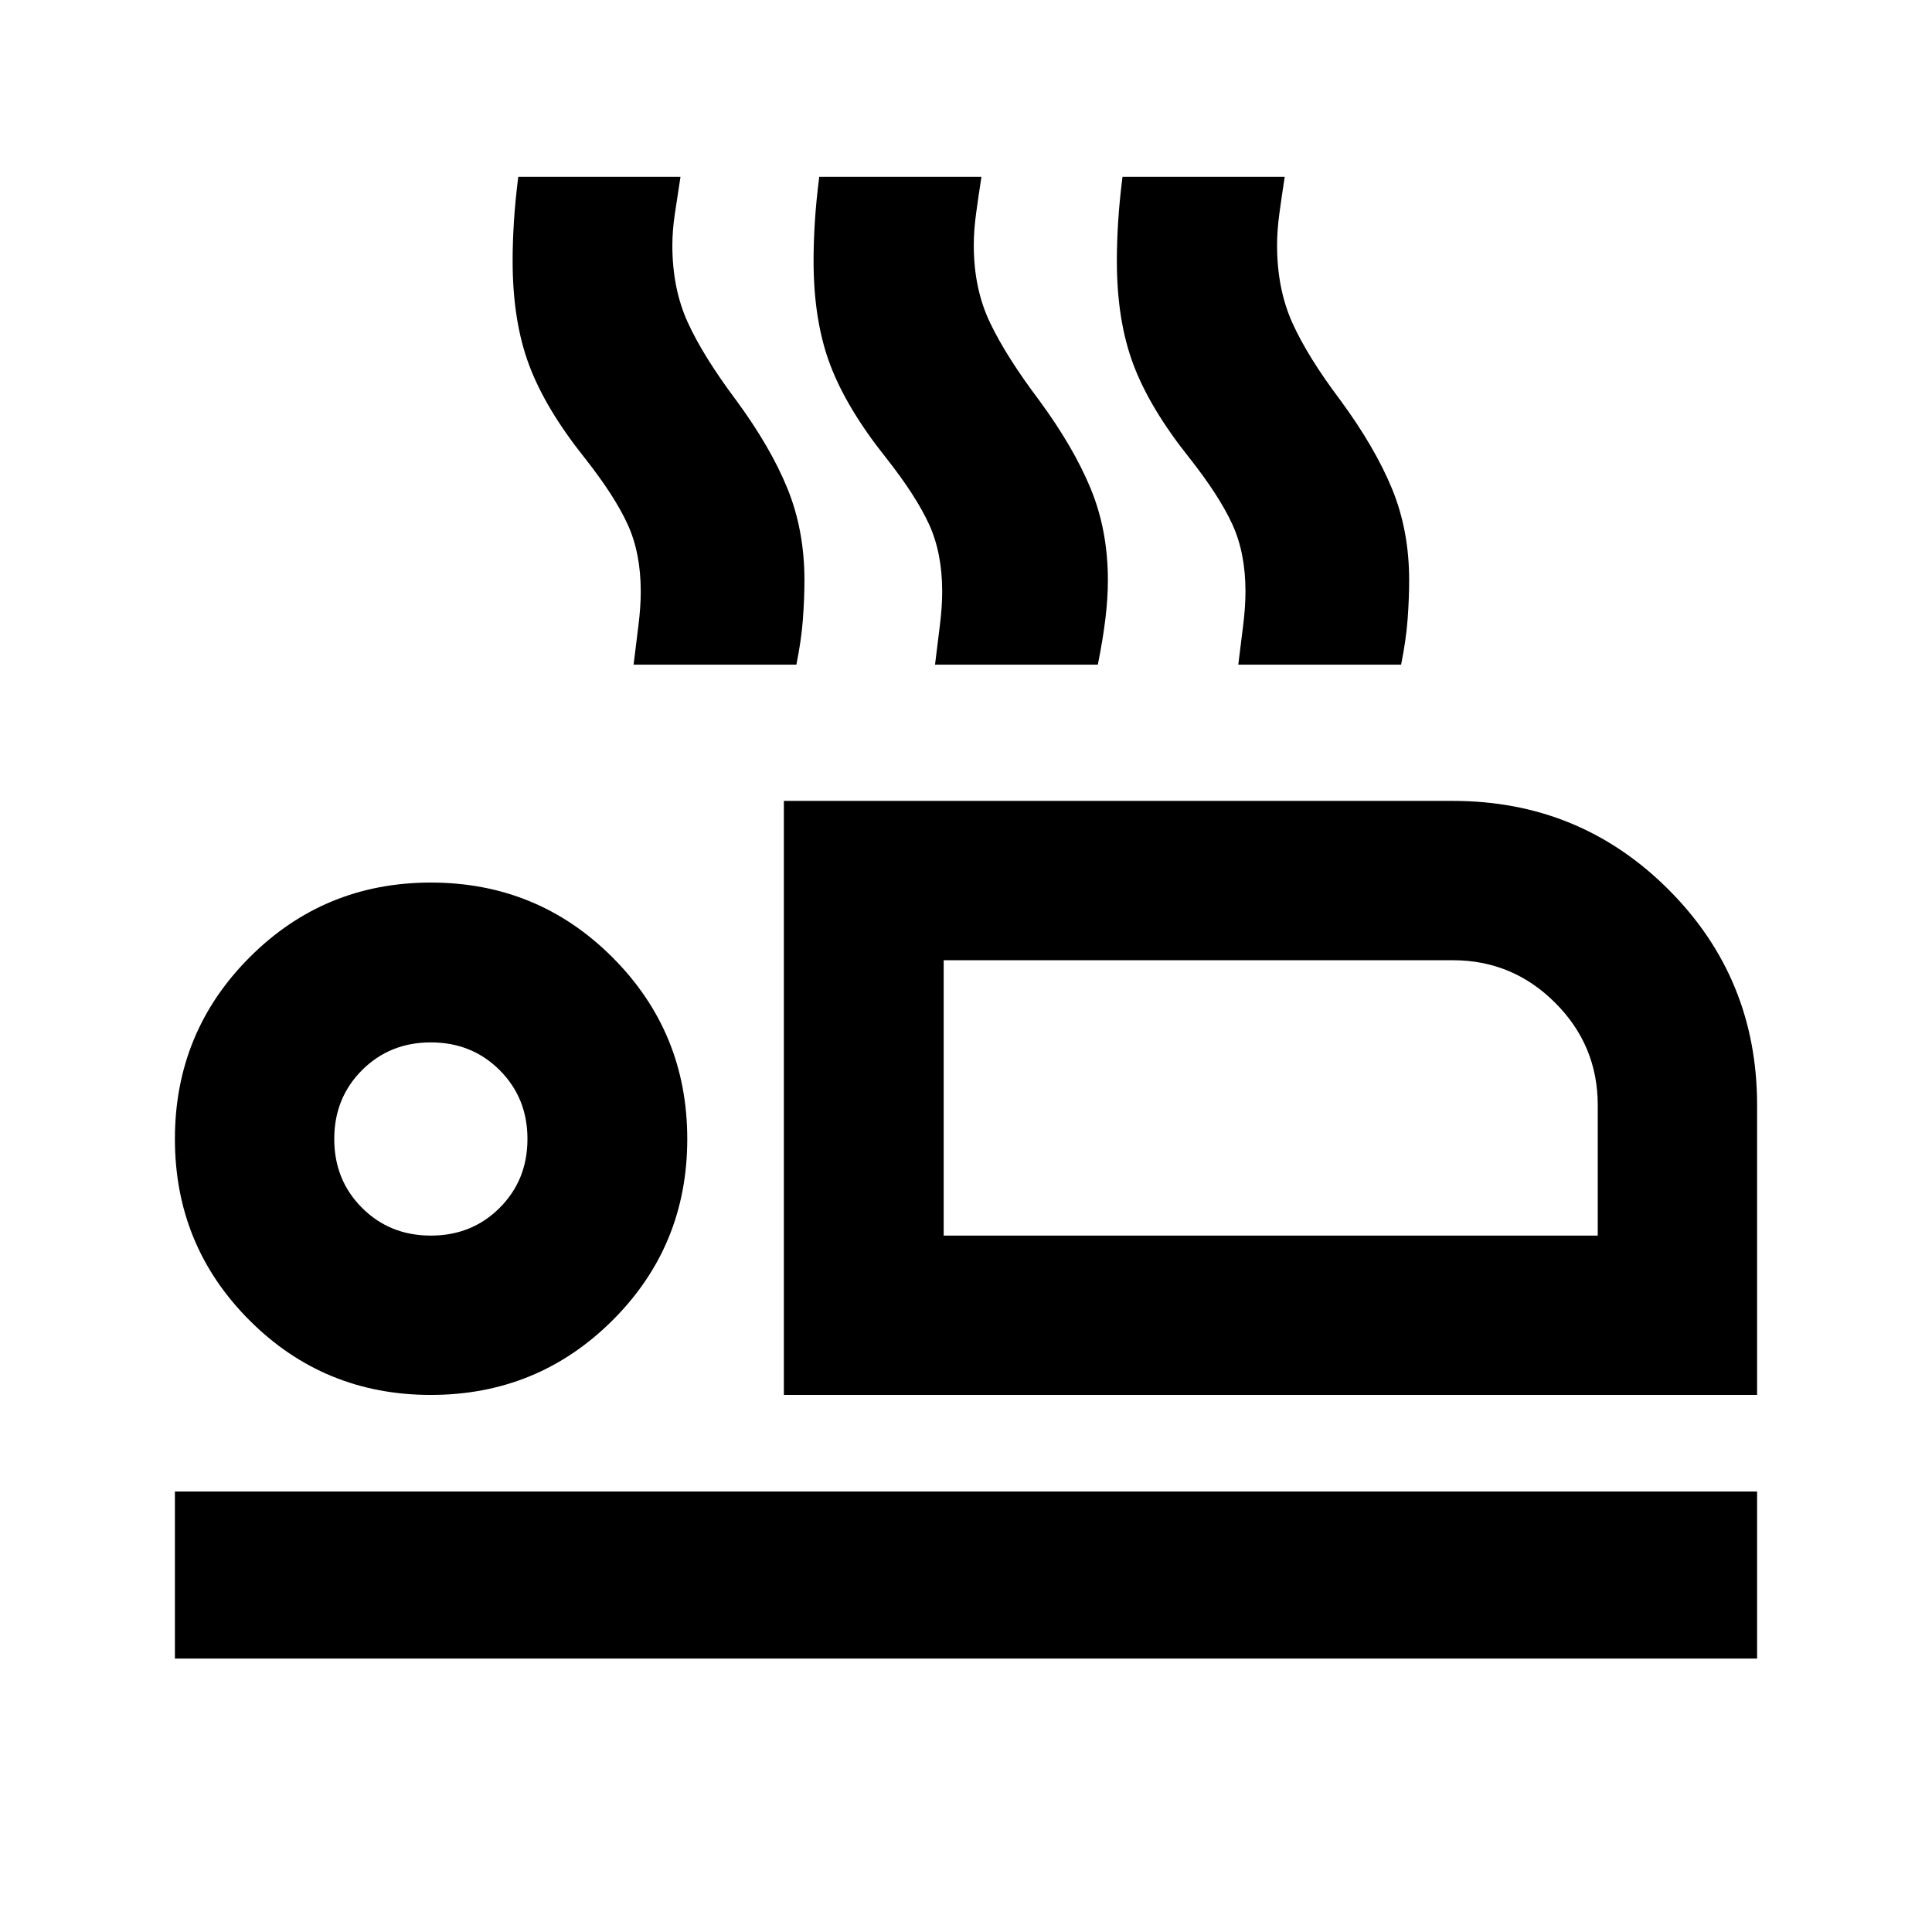 <svg xmlns="http://www.w3.org/2000/svg" height="20" viewBox="0 -960 960 960" width="20"><path d="M389.5-266.87v-295.17h332.41q63.11 0 107.14 44.03 44.04 44.03 44.04 107.14v144H389.5Zm79.41-216V-346.04v-136.83Zm-382 347v-83h786.18v83H86.91Zm127.16-131q-53.09 0-90.12-37.09-37.04-37.09-37.04-90.08 0-53.09 37.1-90.25 37.09-37.17 90.08-37.17 53.09 0 90.25 37.17t37.16 90.26q0 53.1-37.17 90.13-37.16 37.03-90.26 37.03Zm.02-79.17q20.4 0 34.2-13.8 13.8-13.8 13.8-34.2 0-20.4-13.8-34.2-13.8-13.8-34.2-13.8-20.4 0-34.2 13.8-13.8 13.8-13.8 34.2 0 20.4 13.8 34.2 13.8 13.8 34.2 13.8Zm254.82 0h325v-64.83q0-29.7-21.15-50.85-21.15-21.15-50.85-21.15h-253v136.83Zm-254.82-48Zm100.74-235.7q1.28-10.52 2.42-19.63t1.14-16.7q0-19.15-6.5-33.34-6.5-14.2-21.22-32.87-19.71-24.68-27.83-46.51-8.12-21.84-8.12-51.56 0-9.23.64-19.46.64-10.22 2.16-22.32h80.61q-1.52 9.85-2.78 18.24-1.26 8.39-1.26 15.78 0 21.6 7.71 38.43 7.72 16.83 23.92 38.46 17.24 23.44 25.62 44.12 8.38 20.68 8.38 45.35 0 9.15-.76 19.44-.76 10.29-3.24 22.57h-80.89Zm149.78 0q1.28-10.52 2.42-19.63t1.14-16.7q0-19.15-6.5-33.34-6.5-14.2-21.21-32.87-19.72-24.68-27.96-46.51-8.24-21.84-8.24-51.56 0-9.23.64-19.46.64-10.22 2.17-22.32h80.6q-1.52 9.85-2.66 18.24-1.14 8.39-1.14 15.78 0 21.6 8.08 38.47 8.07 16.86 24.31 38.42Q533.5-737.78 542-717.1q8.5 20.68 8.5 45.35 0 9.15-1.26 19.44-1.26 10.29-3.73 22.57h-80.9Zm150.69 0q1.29-10.52 2.43-19.63 1.14-9.11 1.14-16.7 0-19.15-6.5-33.34-6.5-14.2-21.22-32.87-19.72-24.68-27.95-46.51-8.24-21.84-8.24-51.56 0-9.23.64-19.46.64-10.22 2.16-22.32h80.61q-1.52 9.85-2.66 18.24-1.14 8.39-1.14 15.78 0 21.6 7.57 38.47 7.58 16.86 23.82 38.42 17.24 23.44 25.74 44.12 8.5 20.68 8.5 45.35 0 9.15-.76 19.44-.77 10.29-3.24 22.57h-80.9Z"/></svg>